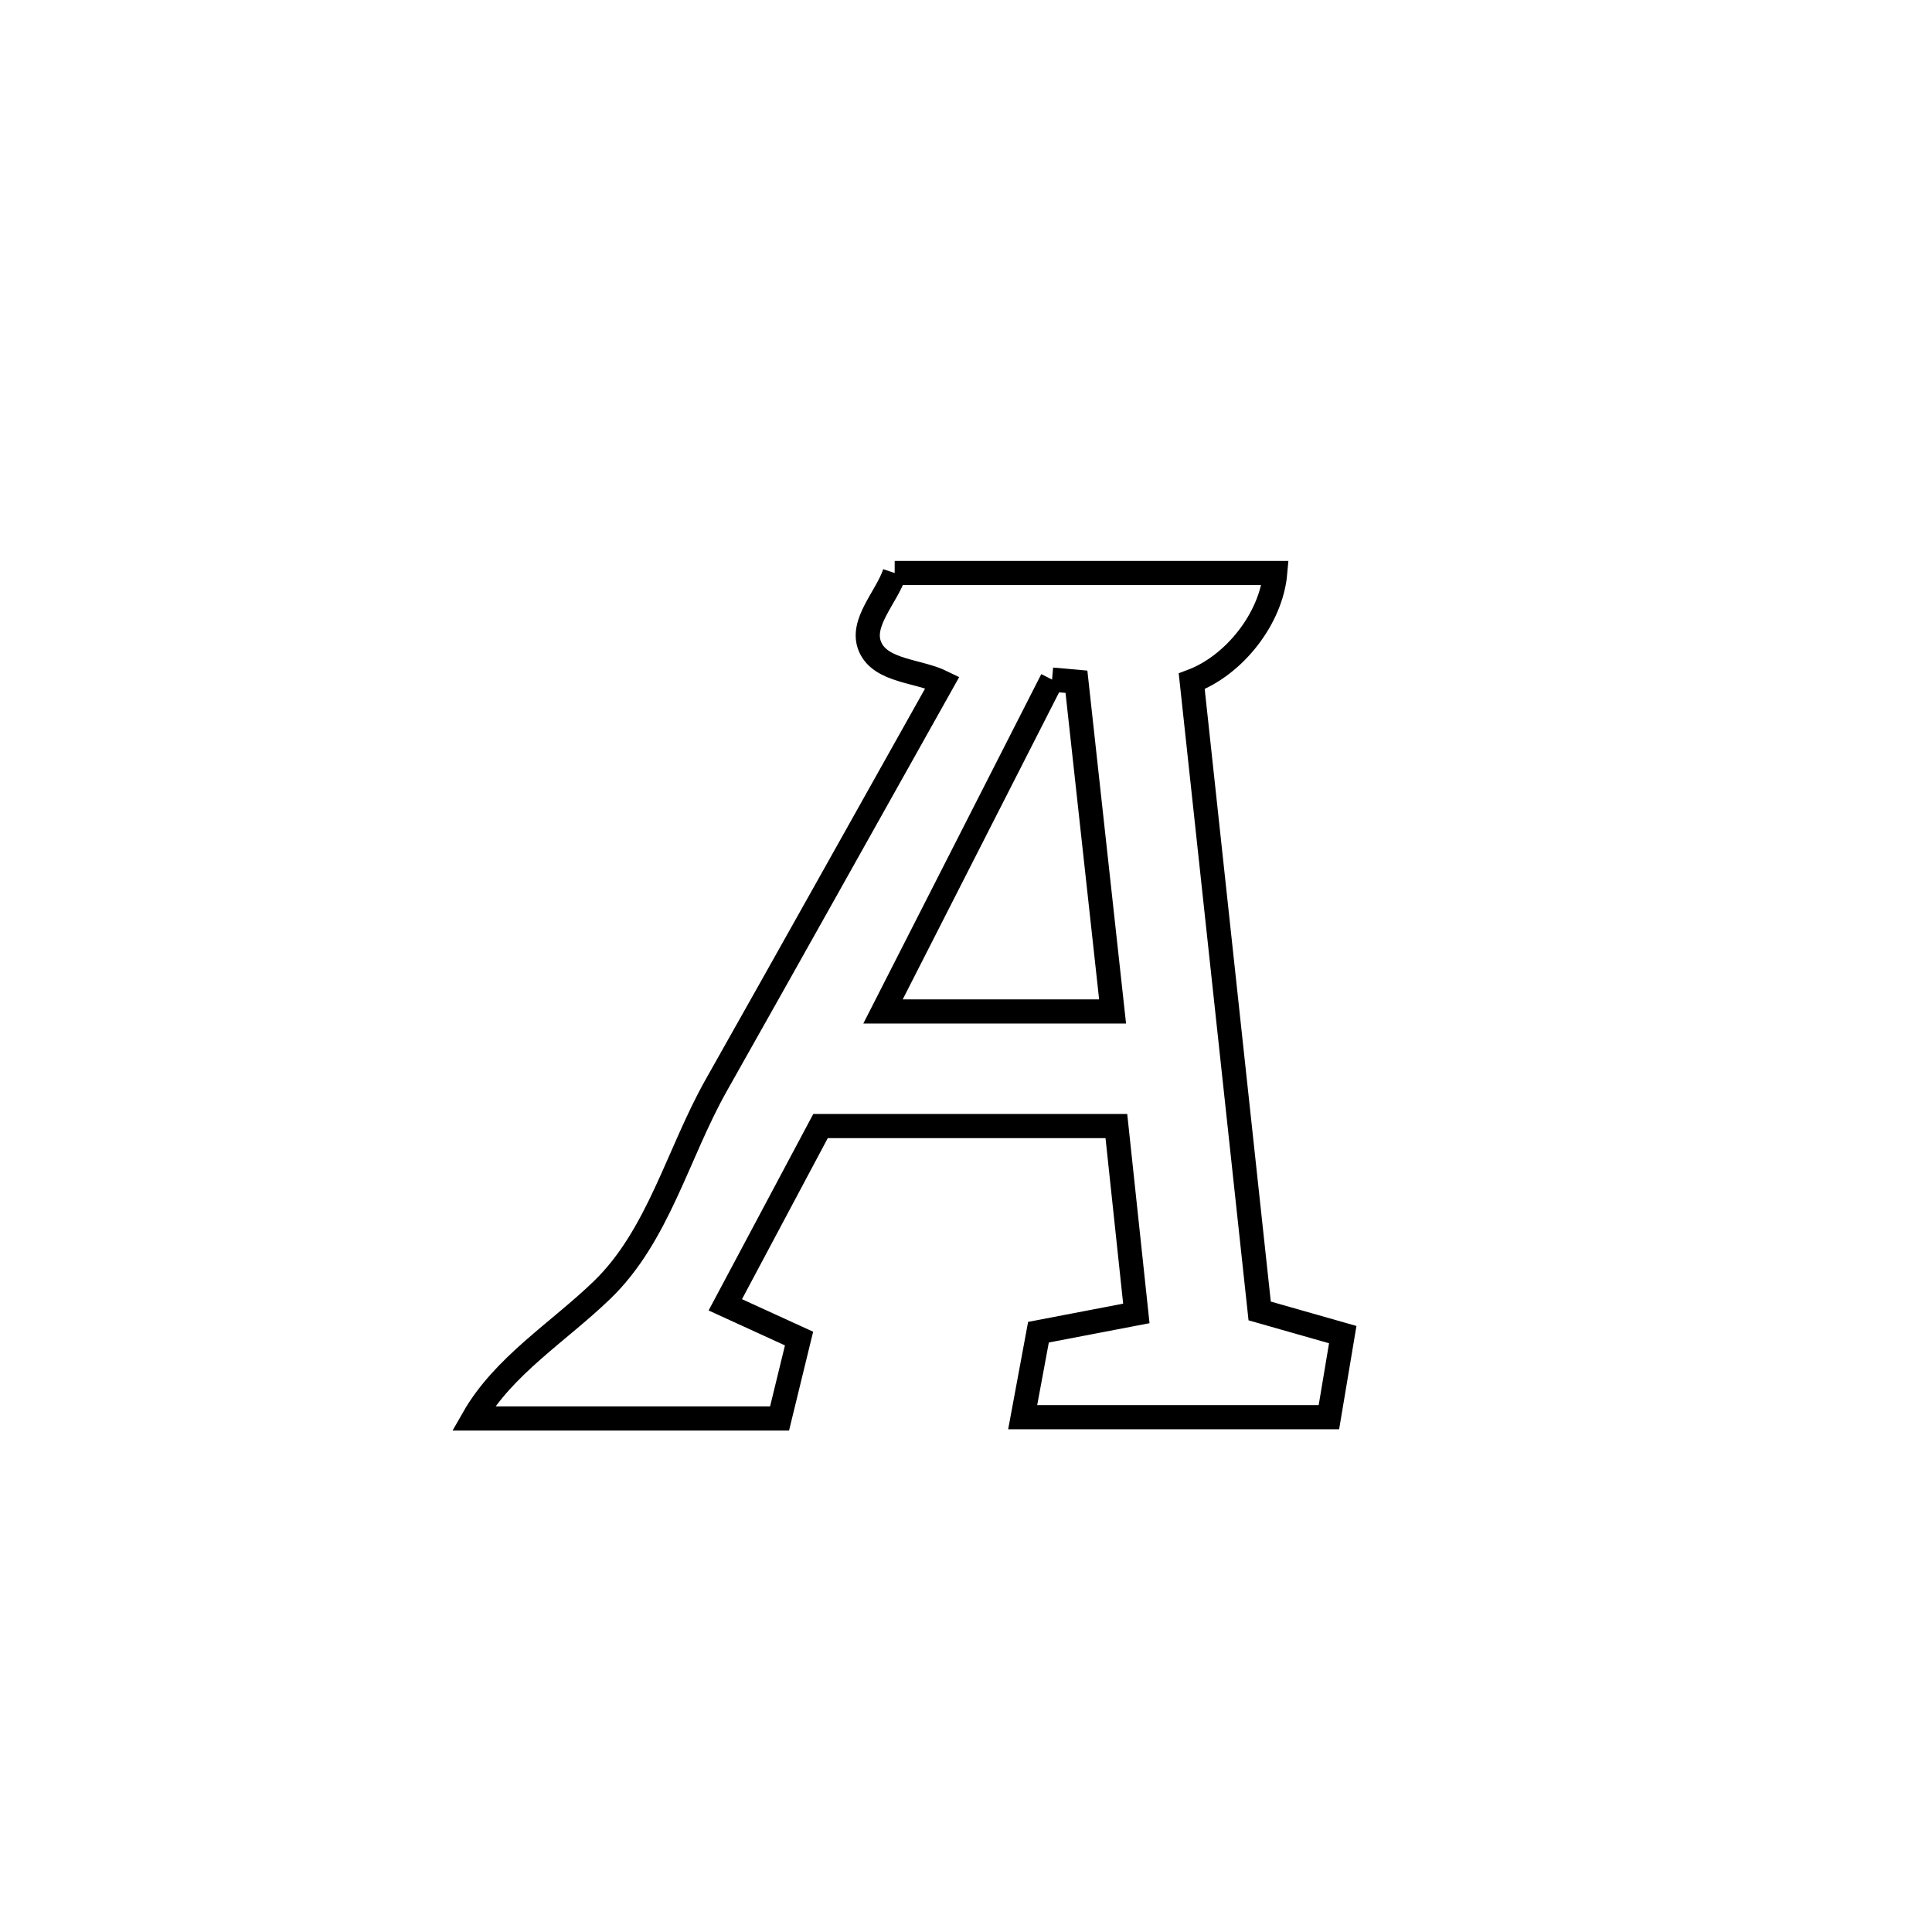 <svg xmlns="http://www.w3.org/2000/svg" viewBox="0.0 0.0 24.0 24.0" height="200px" width="200px"><path fill="none" stroke="black" stroke-width=".3" stroke-opacity="1.0"  filling="0" d="M11.114 7.118 L11.114 7.118 C12.69 7.118 14.266 7.118 15.841 7.118 L15.841 7.118 C15.791 7.682 15.334 8.264 14.804 8.463 L14.804 8.463 C14.945 9.767 15.085 11.071 15.226 12.374 C15.367 13.678 15.507 14.982 15.648 16.285 L15.648 16.285 C15.992 16.383 16.336 16.481 16.68 16.579 L16.68 16.579 C16.622 16.921 16.565 17.263 16.508 17.605 L16.508 17.605 C15.24 17.605 13.972 17.605 12.704 17.605 L12.704 17.605 C12.769 17.253 12.834 16.901 12.9 16.549 L12.9 16.549 C13.305 16.471 13.711 16.394 14.116 16.316 L14.116 16.316 C14.033 15.54 13.951 14.764 13.868 13.988 L13.868 13.988 C12.643 13.988 11.418 13.988 10.193 13.988 L10.193 13.988 C9.799 14.728 9.405 15.469 9.01 16.209 L9.01 16.209 C9.316 16.349 9.621 16.489 9.926 16.628 L9.926 16.628 C9.845 16.959 9.765 17.29 9.684 17.621 L9.684 17.621 C9.352 17.621 6.146 17.621 5.88 17.621 L5.88 17.621 C6.252 16.968 6.935 16.55 7.476 16.028 C8.176 15.355 8.419 14.33 8.896 13.484 C9.837 11.817 10.771 10.145 11.707 8.476 L11.707 8.476 C11.408 8.329 10.942 8.342 10.809 8.036 C10.68 7.741 11.012 7.424 11.114 7.118 L11.114 7.118"></path>
<path fill="none" stroke="black" stroke-width=".3" stroke-opacity="1.0"  filling="0" d="M13.069 8.442 L13.069 8.442 C13.17 8.451 13.271 8.46 13.372 8.469 L13.372 8.469 C13.522 9.834 13.672 11.2 13.821 12.565 L13.821 12.565 C12.871 12.565 11.92 12.565 10.969 12.565 L10.969 12.565 C11.669 11.191 12.369 9.816 13.069 8.442 L13.069 8.442"></path></svg>